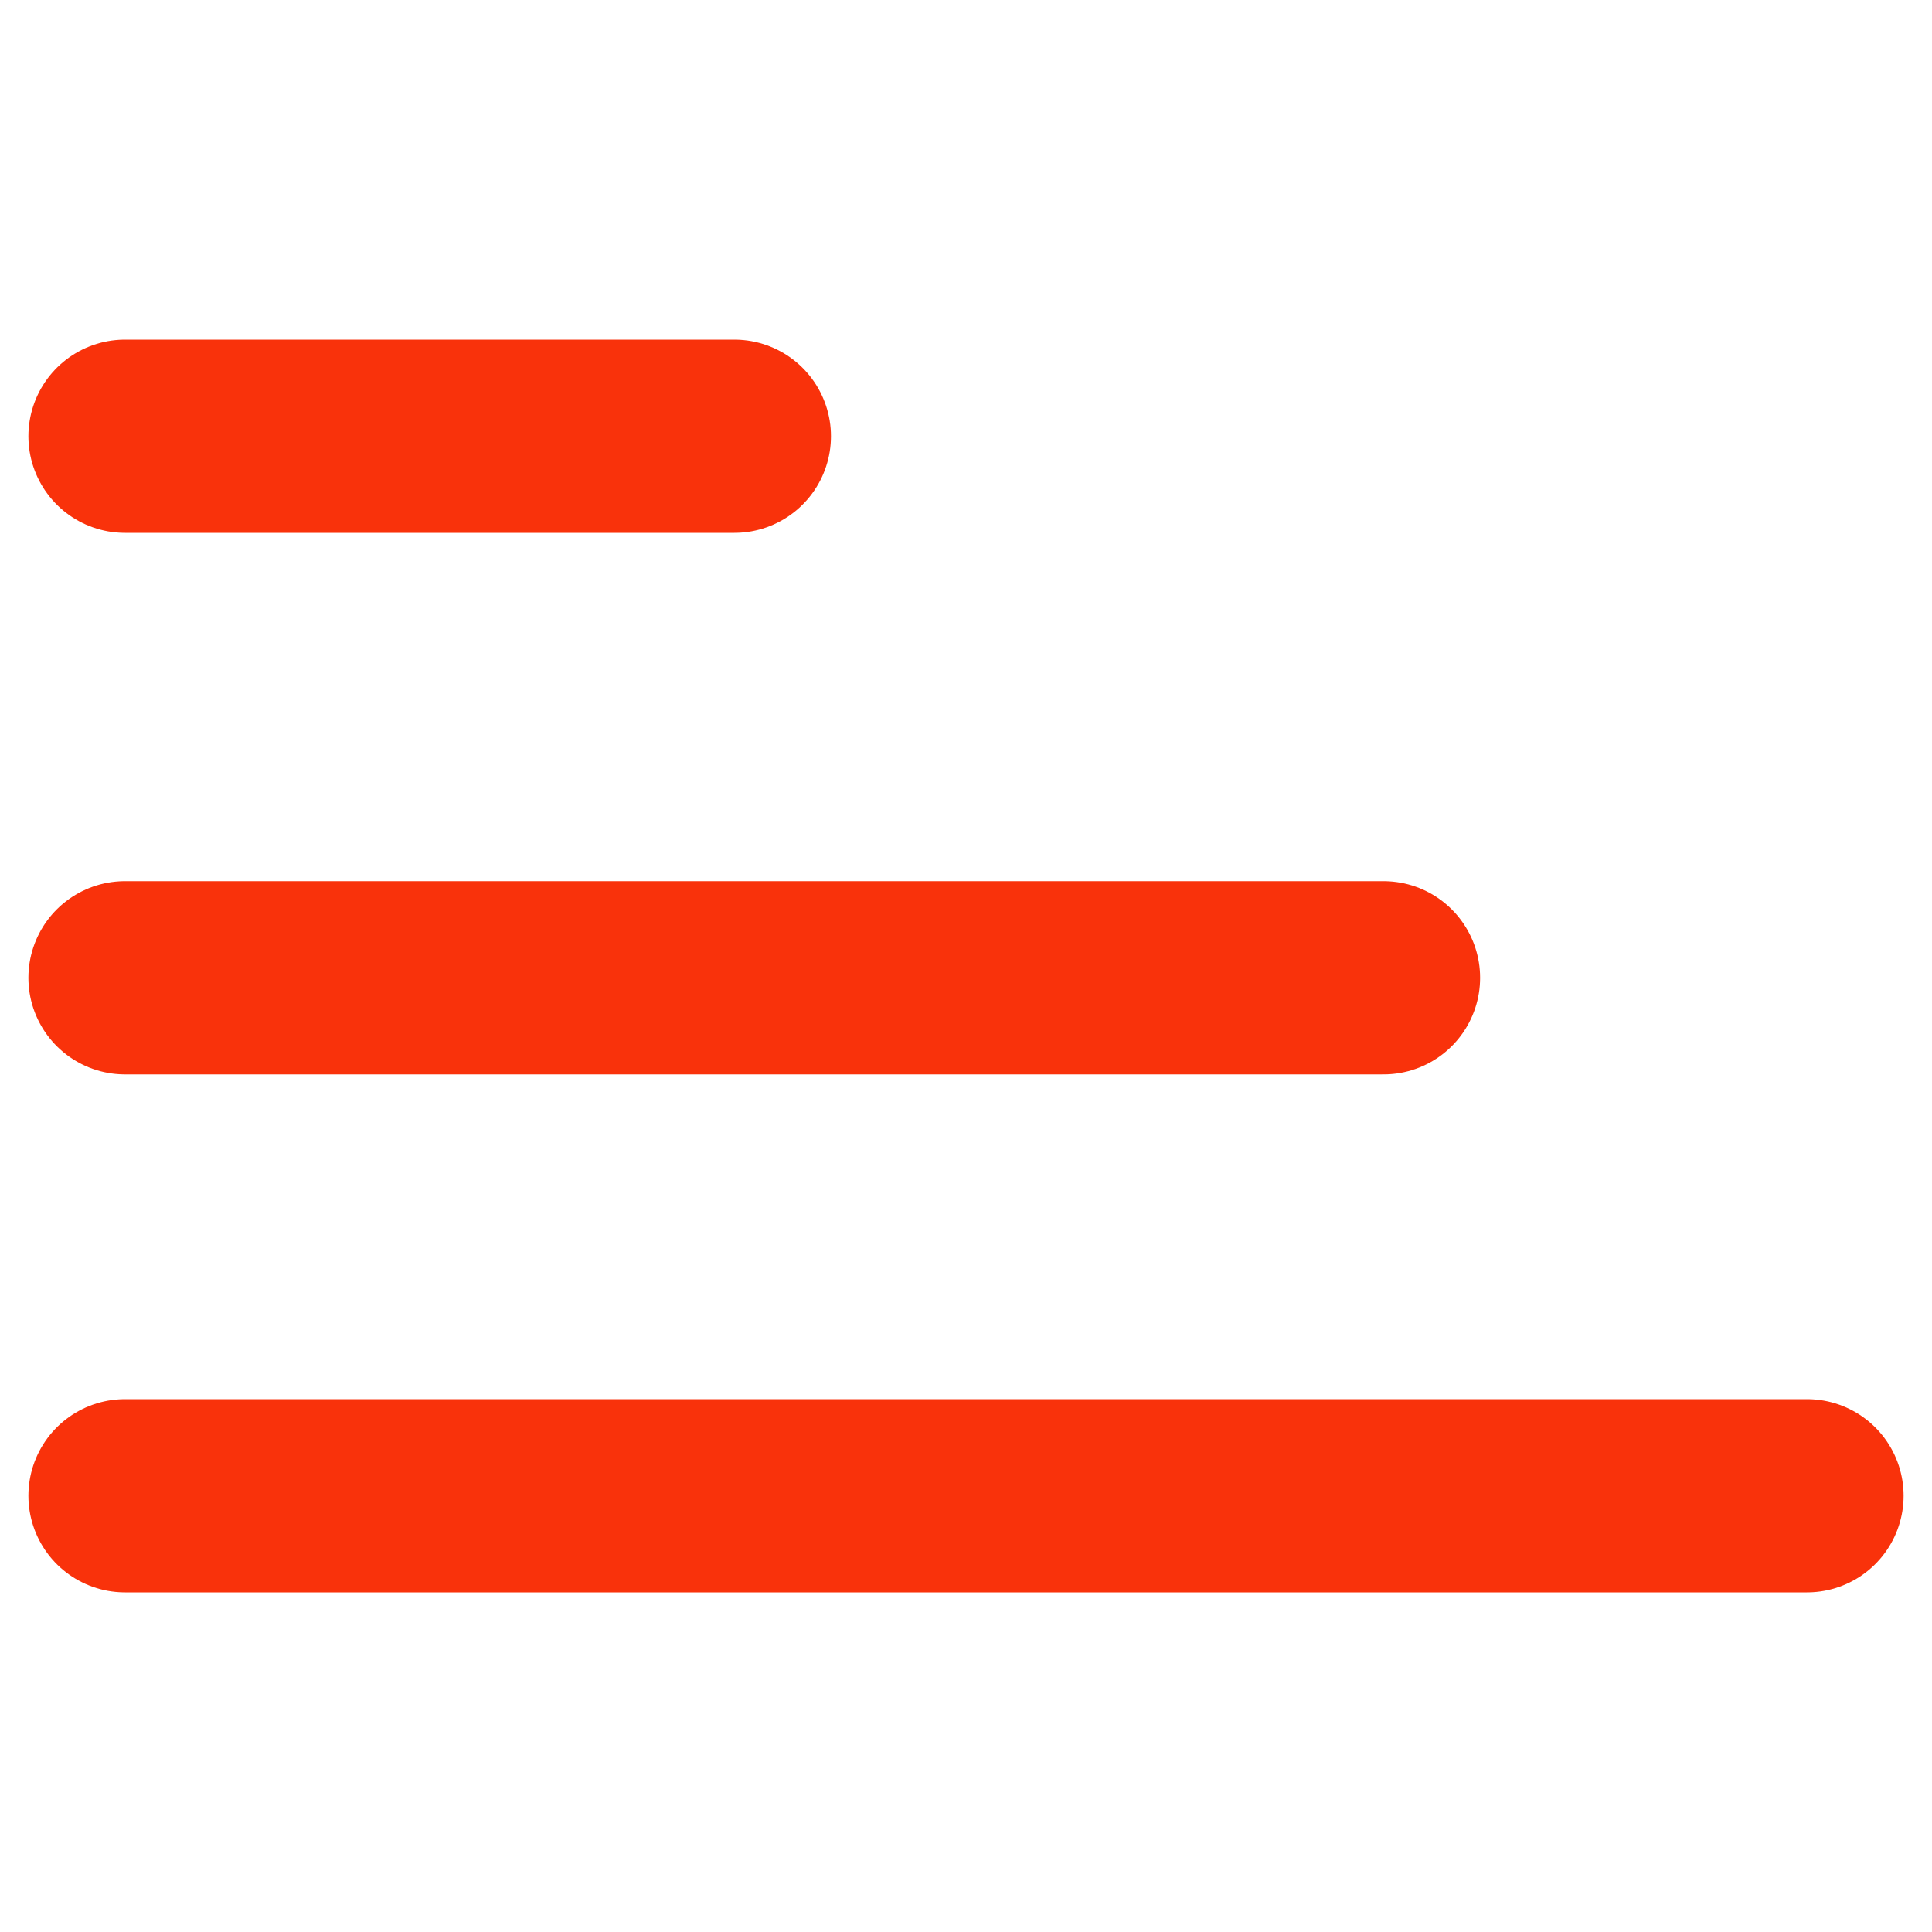 <svg id="Layer_1" data-name="Layer 1" xmlns="http://www.w3.org/2000/svg" viewBox="0 0 100 100"><defs><style>.cls-1{fill:none;stroke:#f9320b;stroke-linecap:round;stroke-linejoin:round;stroke-width:10px;}</style></defs><line class="cls-1" x1="6.47" y1="50.61" x2="71.61" y2="50.61"/><line class="cls-1" x1="6.47" y1="77.42" x2="93.53" y2="77.42"/><line class="cls-1" x1="6.47" y1="22.58" x2="38.01" y2="22.58"/></svg>